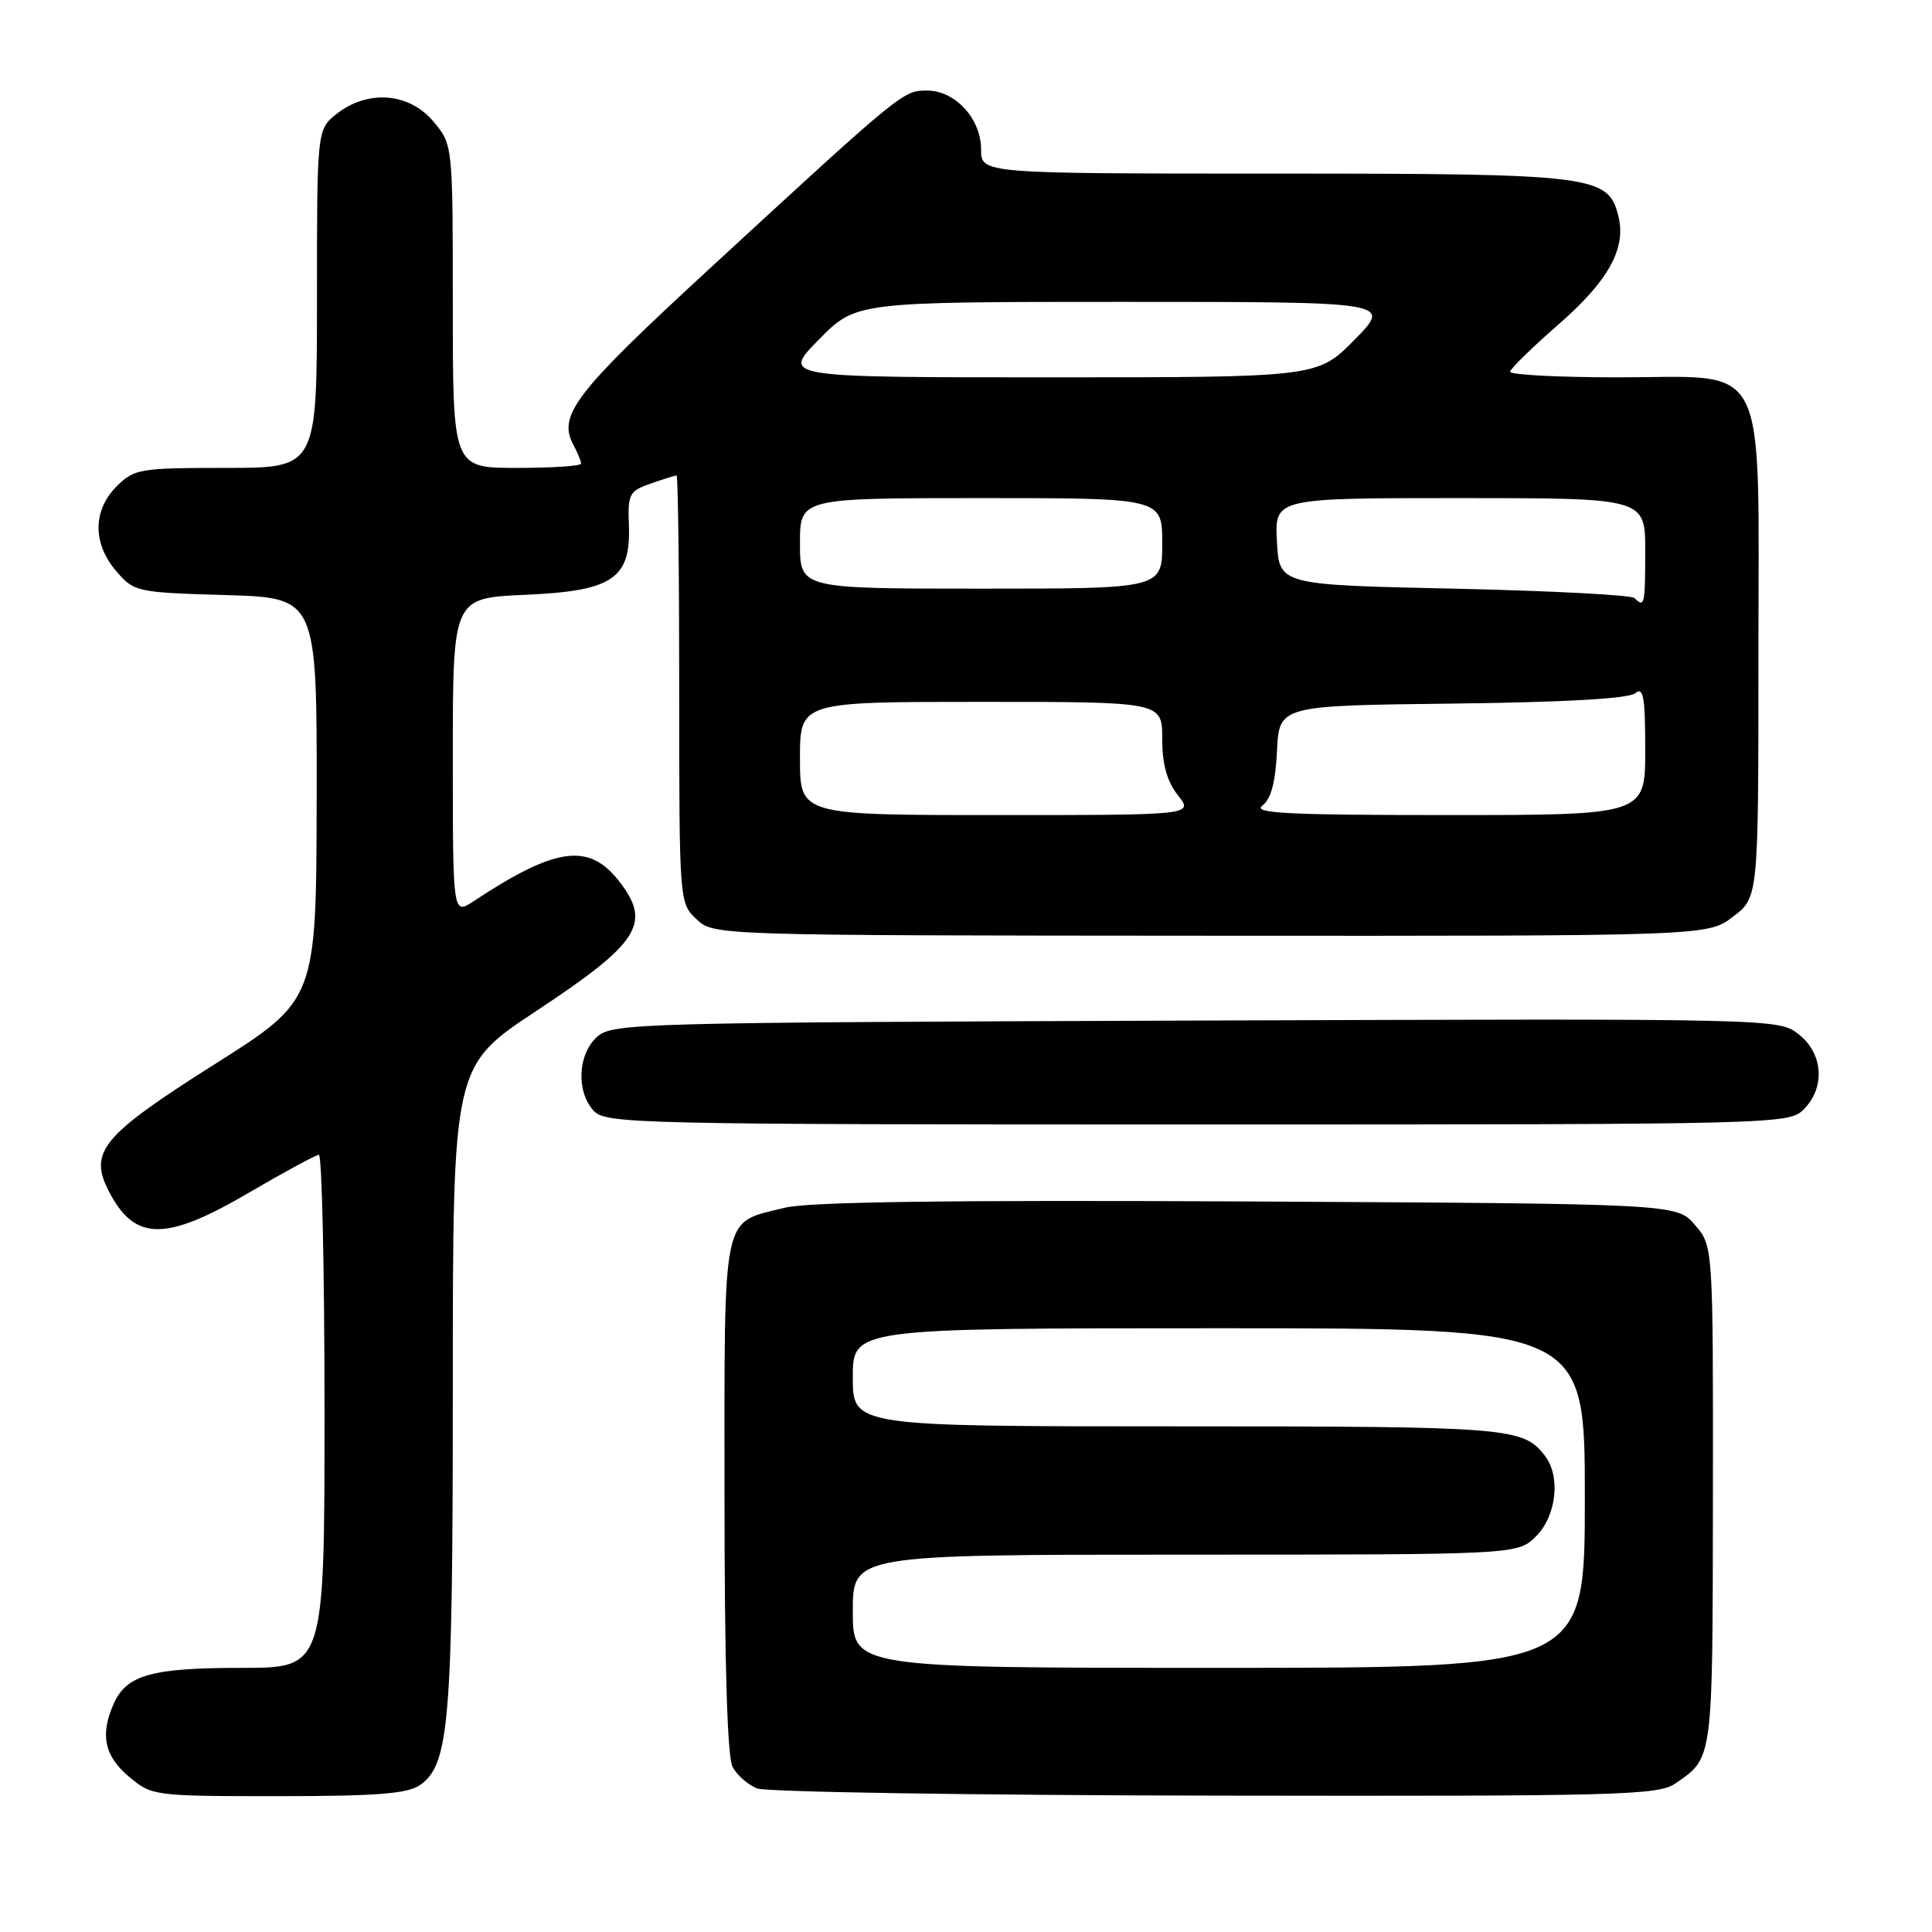 <?xml version="1.0" encoding="UTF-8" standalone="no"?>
<!DOCTYPE svg PUBLIC "-//W3C//DTD SVG 1.1//EN" "http://www.w3.org/Graphics/SVG/1.1/DTD/svg11.dtd" >
<svg xmlns="http://www.w3.org/2000/svg" xmlns:xlink="http://www.w3.org/1999/xlink" version="1.1" viewBox="0 0 256 256">
 <g >
 <path fill="currentColor"
d=" M 55.65 236.53 C 59.54 233.81 60.00 228.27 60.00 183.69 C 60.00 141.27 60.00 141.27 71.06 133.96 C 84.78 124.89 86.40 122.33 81.99 116.71 C 77.99 111.63 73.62 112.24 62.75 119.42 C 60.00 121.23 60.00 121.23 60.00 100.23 C 60.00 79.24 60.00 79.24 69.52 78.82 C 81.20 78.31 83.61 76.70 83.33 69.54 C 83.17 65.47 83.39 65.06 86.23 64.07 C 87.92 63.48 89.46 63.00 89.65 63.00 C 89.84 63.00 90.00 75.75 90.00 91.33 C 90.00 119.54 90.01 119.66 92.29 121.80 C 94.57 123.95 94.57 123.95 160.42 123.99 C 226.28 124.03 226.28 124.03 229.64 121.46 C 233.00 118.90 233.00 118.90 233.00 87.08 C 233.00 46.70 234.65 50.00 214.43 50.00 C 206.49 50.00 200.04 49.66 200.10 49.25 C 200.15 48.84 203.03 46.02 206.50 43.00 C 213.14 37.21 215.52 32.90 214.44 28.62 C 213.09 23.23 211.26 23.00 168.85 23.00 C 130.00 23.00 130.00 23.00 130.00 19.81 C 130.00 15.73 126.58 12.00 122.83 12.00 C 119.65 12.00 119.57 12.06 93.86 35.75 C 76.17 52.05 73.88 55.03 75.98 58.95 C 76.54 60.01 77.00 61.12 77.00 61.43 C 77.00 61.75 73.17 62.00 68.50 62.00 C 60.00 62.00 60.00 62.00 60.00 40.58 C 60.00 19.15 60.00 19.15 57.41 16.08 C 54.21 12.28 48.74 11.85 44.63 15.07 C 42.00 17.15 42.00 17.15 42.00 39.57 C 42.00 62.00 42.00 62.00 29.95 62.00 C 18.50 62.00 17.79 62.12 15.45 64.45 C 12.28 67.63 12.26 72.03 15.41 75.69 C 17.77 78.43 18.10 78.51 29.91 78.85 C 42.00 79.21 42.00 79.21 41.96 105.86 C 41.91 132.50 41.91 132.50 28.47 141.00 C 13.50 150.47 11.72 152.61 14.43 157.87 C 17.86 164.49 21.91 164.53 33.01 158.02 C 37.68 155.29 41.84 153.04 42.25 153.02 C 42.66 153.01 43.00 168.30 43.00 187.00 C 43.00 221.00 43.00 221.00 32.05 221.00 C 20.15 221.00 16.82 221.92 15.11 225.66 C 13.23 229.79 13.80 232.66 17.08 235.41 C 20.12 237.97 20.35 238.00 36.85 238.00 C 49.92 238.00 54.01 237.68 55.65 236.53 Z  M 222.01 236.31 C 227.02 232.86 226.93 233.48 226.97 198.31 C 227.00 165.11 227.00 165.11 224.59 162.31 C 222.17 159.50 222.17 159.50 165.34 159.20 C 125.76 159.00 107.13 159.25 104.00 160.03 C 95.54 162.14 96.00 159.95 96.00 198.22 C 96.00 220.30 96.37 232.83 97.07 234.12 C 97.65 235.22 99.11 236.50 100.32 236.98 C 101.52 237.45 128.83 237.88 161.01 237.93 C 214.77 238.02 219.72 237.89 222.01 236.31 Z  M 239.00 147.00 C 241.89 144.11 241.59 139.61 238.34 137.05 C 235.69 134.97 235.49 134.96 158.45 135.23 C 84.10 135.49 81.13 135.57 79.10 137.40 C 76.56 139.71 76.33 144.60 78.65 147.17 C 80.23 148.91 84.03 149.00 158.65 149.00 C 235.67 149.00 237.03 148.97 239.00 147.00 Z  M 106.00 100.50 C 106.00 93.00 106.00 93.00 130.00 93.00 C 154.00 93.00 154.00 93.00 154.00 97.87 C 154.00 101.27 154.62 103.52 156.07 105.37 C 158.15 108.00 158.15 108.00 132.07 108.00 C 106.00 108.00 106.00 108.00 106.00 100.50 Z  M 167.27 106.75 C 168.42 105.88 169.01 103.65 169.21 99.50 C 169.50 93.50 169.50 93.50 192.42 93.23 C 207.28 93.06 215.81 92.57 216.67 91.86 C 217.76 90.96 218.00 92.32 218.00 99.38 C 218.00 108.00 218.00 108.00 191.81 108.00 C 170.64 108.00 165.93 107.76 167.27 106.75 Z  M 216.59 79.25 C 216.17 78.84 205.41 78.28 192.67 78.00 C 169.50 77.50 169.50 77.50 169.20 71.75 C 168.90 66.00 168.90 66.00 193.45 66.00 C 218.00 66.00 218.00 66.00 218.00 73.00 C 218.00 80.13 217.90 80.57 216.59 79.25 Z  M 106.00 72.00 C 106.00 66.00 106.00 66.00 130.00 66.00 C 154.00 66.00 154.00 66.00 154.00 72.00 C 154.00 78.00 154.00 78.00 130.00 78.00 C 106.00 78.00 106.00 78.00 106.00 72.00 Z  M 108.50 45.00 C 113.42 40.00 113.42 40.00 148.92 40.00 C 184.42 40.00 184.42 40.00 179.50 45.00 C 174.58 50.00 174.58 50.00 139.08 50.00 C 103.58 50.00 103.58 50.00 108.50 45.00 Z  M 113.00 213.50 C 113.00 206.00 113.00 206.00 157.05 206.00 C 201.09 206.00 201.09 206.00 203.55 203.55 C 206.24 200.85 206.82 195.65 204.72 192.91 C 201.82 189.14 200.12 189.00 156.07 189.00 C 113.00 189.00 113.00 189.00 113.00 182.50 C 113.00 176.00 113.00 176.00 161.50 176.00 C 210.00 176.00 210.00 176.00 210.00 198.50 C 210.00 221.00 210.00 221.00 161.50 221.00 C 113.00 221.00 113.00 221.00 113.00 213.50 Z "/>
</g>
</svg>